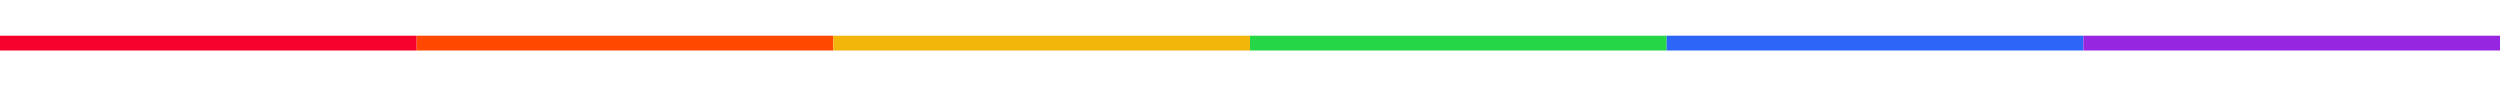 <svg xmlns="http://www.w3.org/2000/svg" width="290" height="10" viewBox="0 0 337.958 2"><defs><style>.a,.b,.c,.d,.e,.f{fill:none;stroke-width:2px;}.a{stroke:#f7022d;}.b{stroke:#ff4800;}.c{stroke:#f2b50a;}.d{stroke:#25d747;}.e{stroke:#2d65f8;}.f{stroke:#9726e0;}</style></defs><g transform="translate(-95.5 -129.5)"><line class="a" x2="56.326" transform="translate(95.5 130.5)"/><line class="b" x2="56.326" transform="translate(151.826 130.5)"/><line class="c" x2="56.326" transform="translate(208.153 130.5)"/><line class="d" x2="56.326" transform="translate(264.479 130.5)"/><line class="e" x2="56.326" transform="translate(320.805 130.5)"/><line class="f" x2="56.326" transform="translate(377.132 130.5)"/></g></svg>